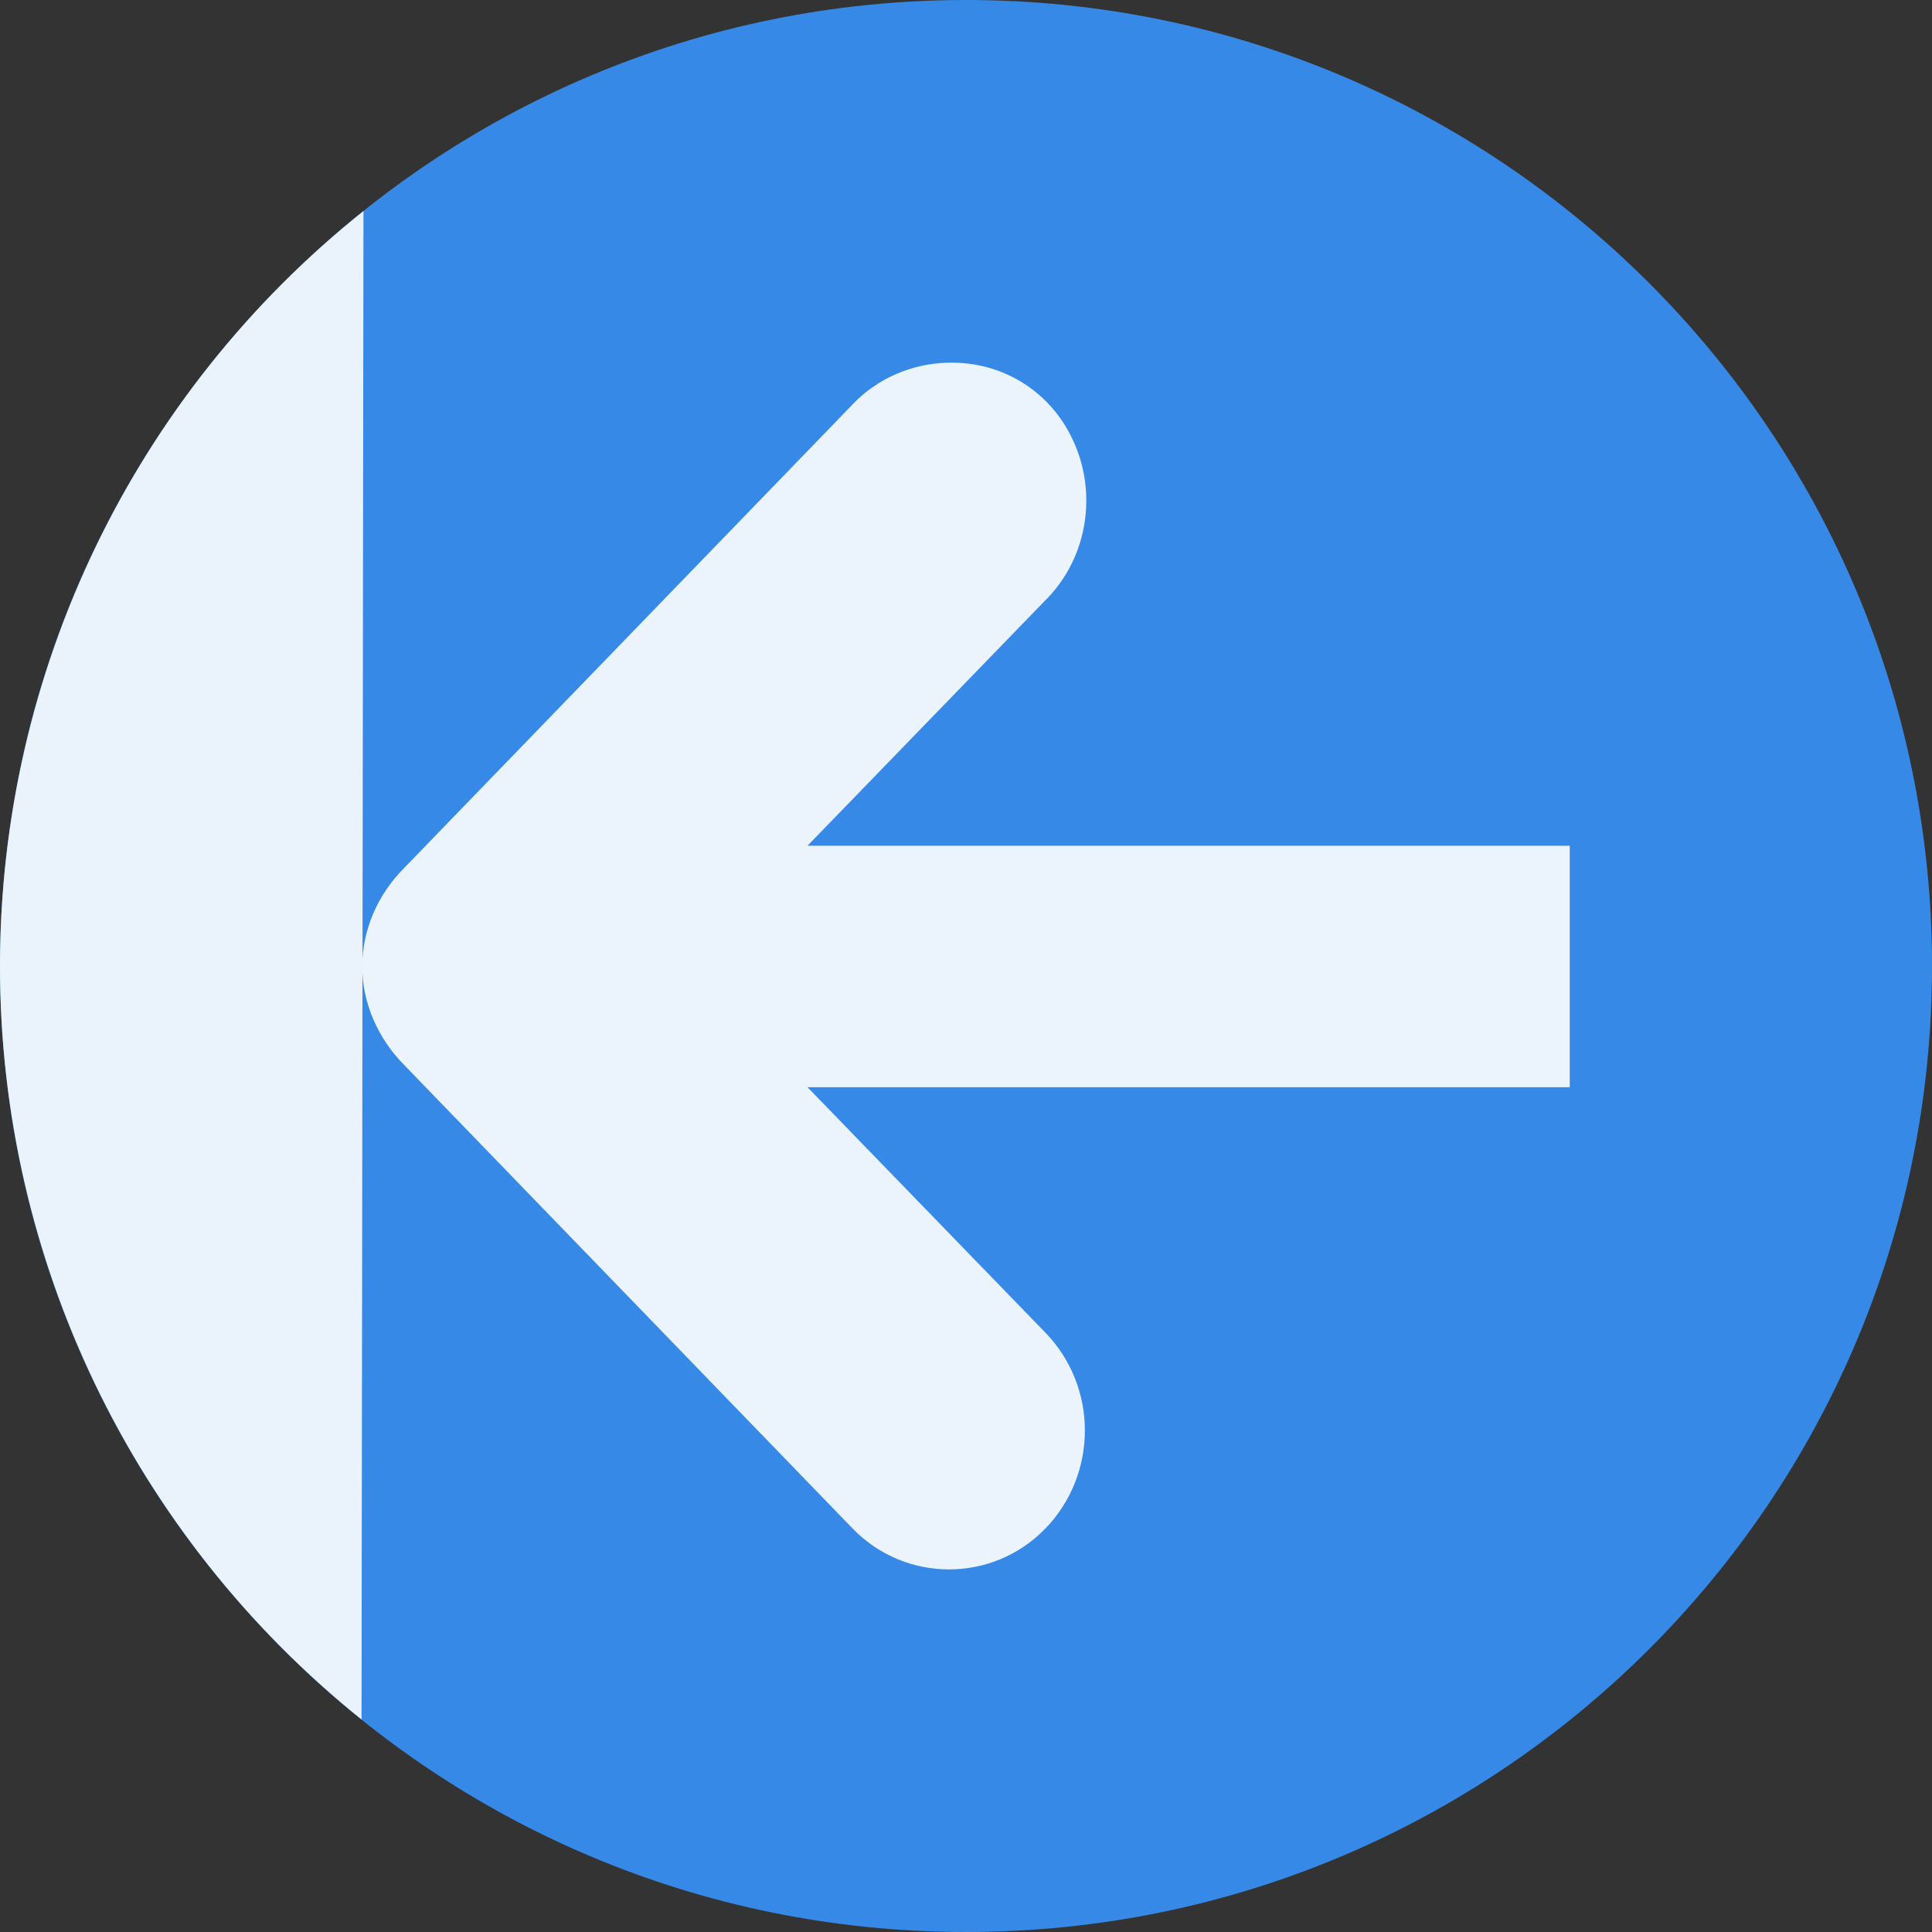 <?xml version="1.0" encoding="UTF-8"?>
<svg xmlns="http://www.w3.org/2000/svg" xmlns:xlink="http://www.w3.org/1999/xlink" width="32px" height="32px" viewBox="0 0 32 32" version="1.1">
<rect x="0" y="0" width="32" height="32" fill="#333333" stroke="none"/>
<g id="surface1">
<path style=" stroke:none;fill-rule:evenodd;fill:rgb(21.176%,53.725%,90.196%);fill-opacity:1;" d="M 0 16.004 C 0 24.84 7.164 32 16 32 C 24.836 32 32 24.84 32 16.004 C 32 7.164 24.836 0 16 0 C 7.164 0 0 7.164 0 16.004 Z "/>
<path style=" stroke:none;fill-rule:nonzero;fill:rgb(100%,100%,100%);fill-opacity:0.902;" d="M 15.688 6.008 C 16.617 5.977 17.449 6.504 17.812 7.383 C 18.176 8.258 17.98 9.285 17.312 9.945 L 13.375 14.008 L 26 14.008 L 26 18.008 L 13.375 18.008 L 17.312 22.07 C 18.188 22.969 18.188 24.418 17.312 25.32 C 16.438 26.219 15 26.219 14.125 25.32 L 6.688 17.633 C 6.262 17.199 6 16.617 6 16.008 C 6 15.395 6.262 14.812 6.688 14.383 L 14.125 6.695 C 14.527 6.27 15.102 6.023 15.688 6.008 Z "/>
<path style=" stroke:none;fill-rule:evenodd;fill:rgb(100%,100%,100%);fill-opacity:1;" d="M 6.02 3.496 C 2.215 6.531 0 11.133 0 16.004 C 0 20.855 2.203 25.441 5.988 28.48 "/>
<path style=" stroke:none;fill-rule:evenodd;fill:rgb(21.176%,53.725%,90.196%);fill-opacity:0.102;" d="M 6.02 3.496 C 2.215 6.531 0 11.133 0 16.004 C 0 20.855 2.203 25.441 5.988 28.48 "/>
</g>
</svg>
